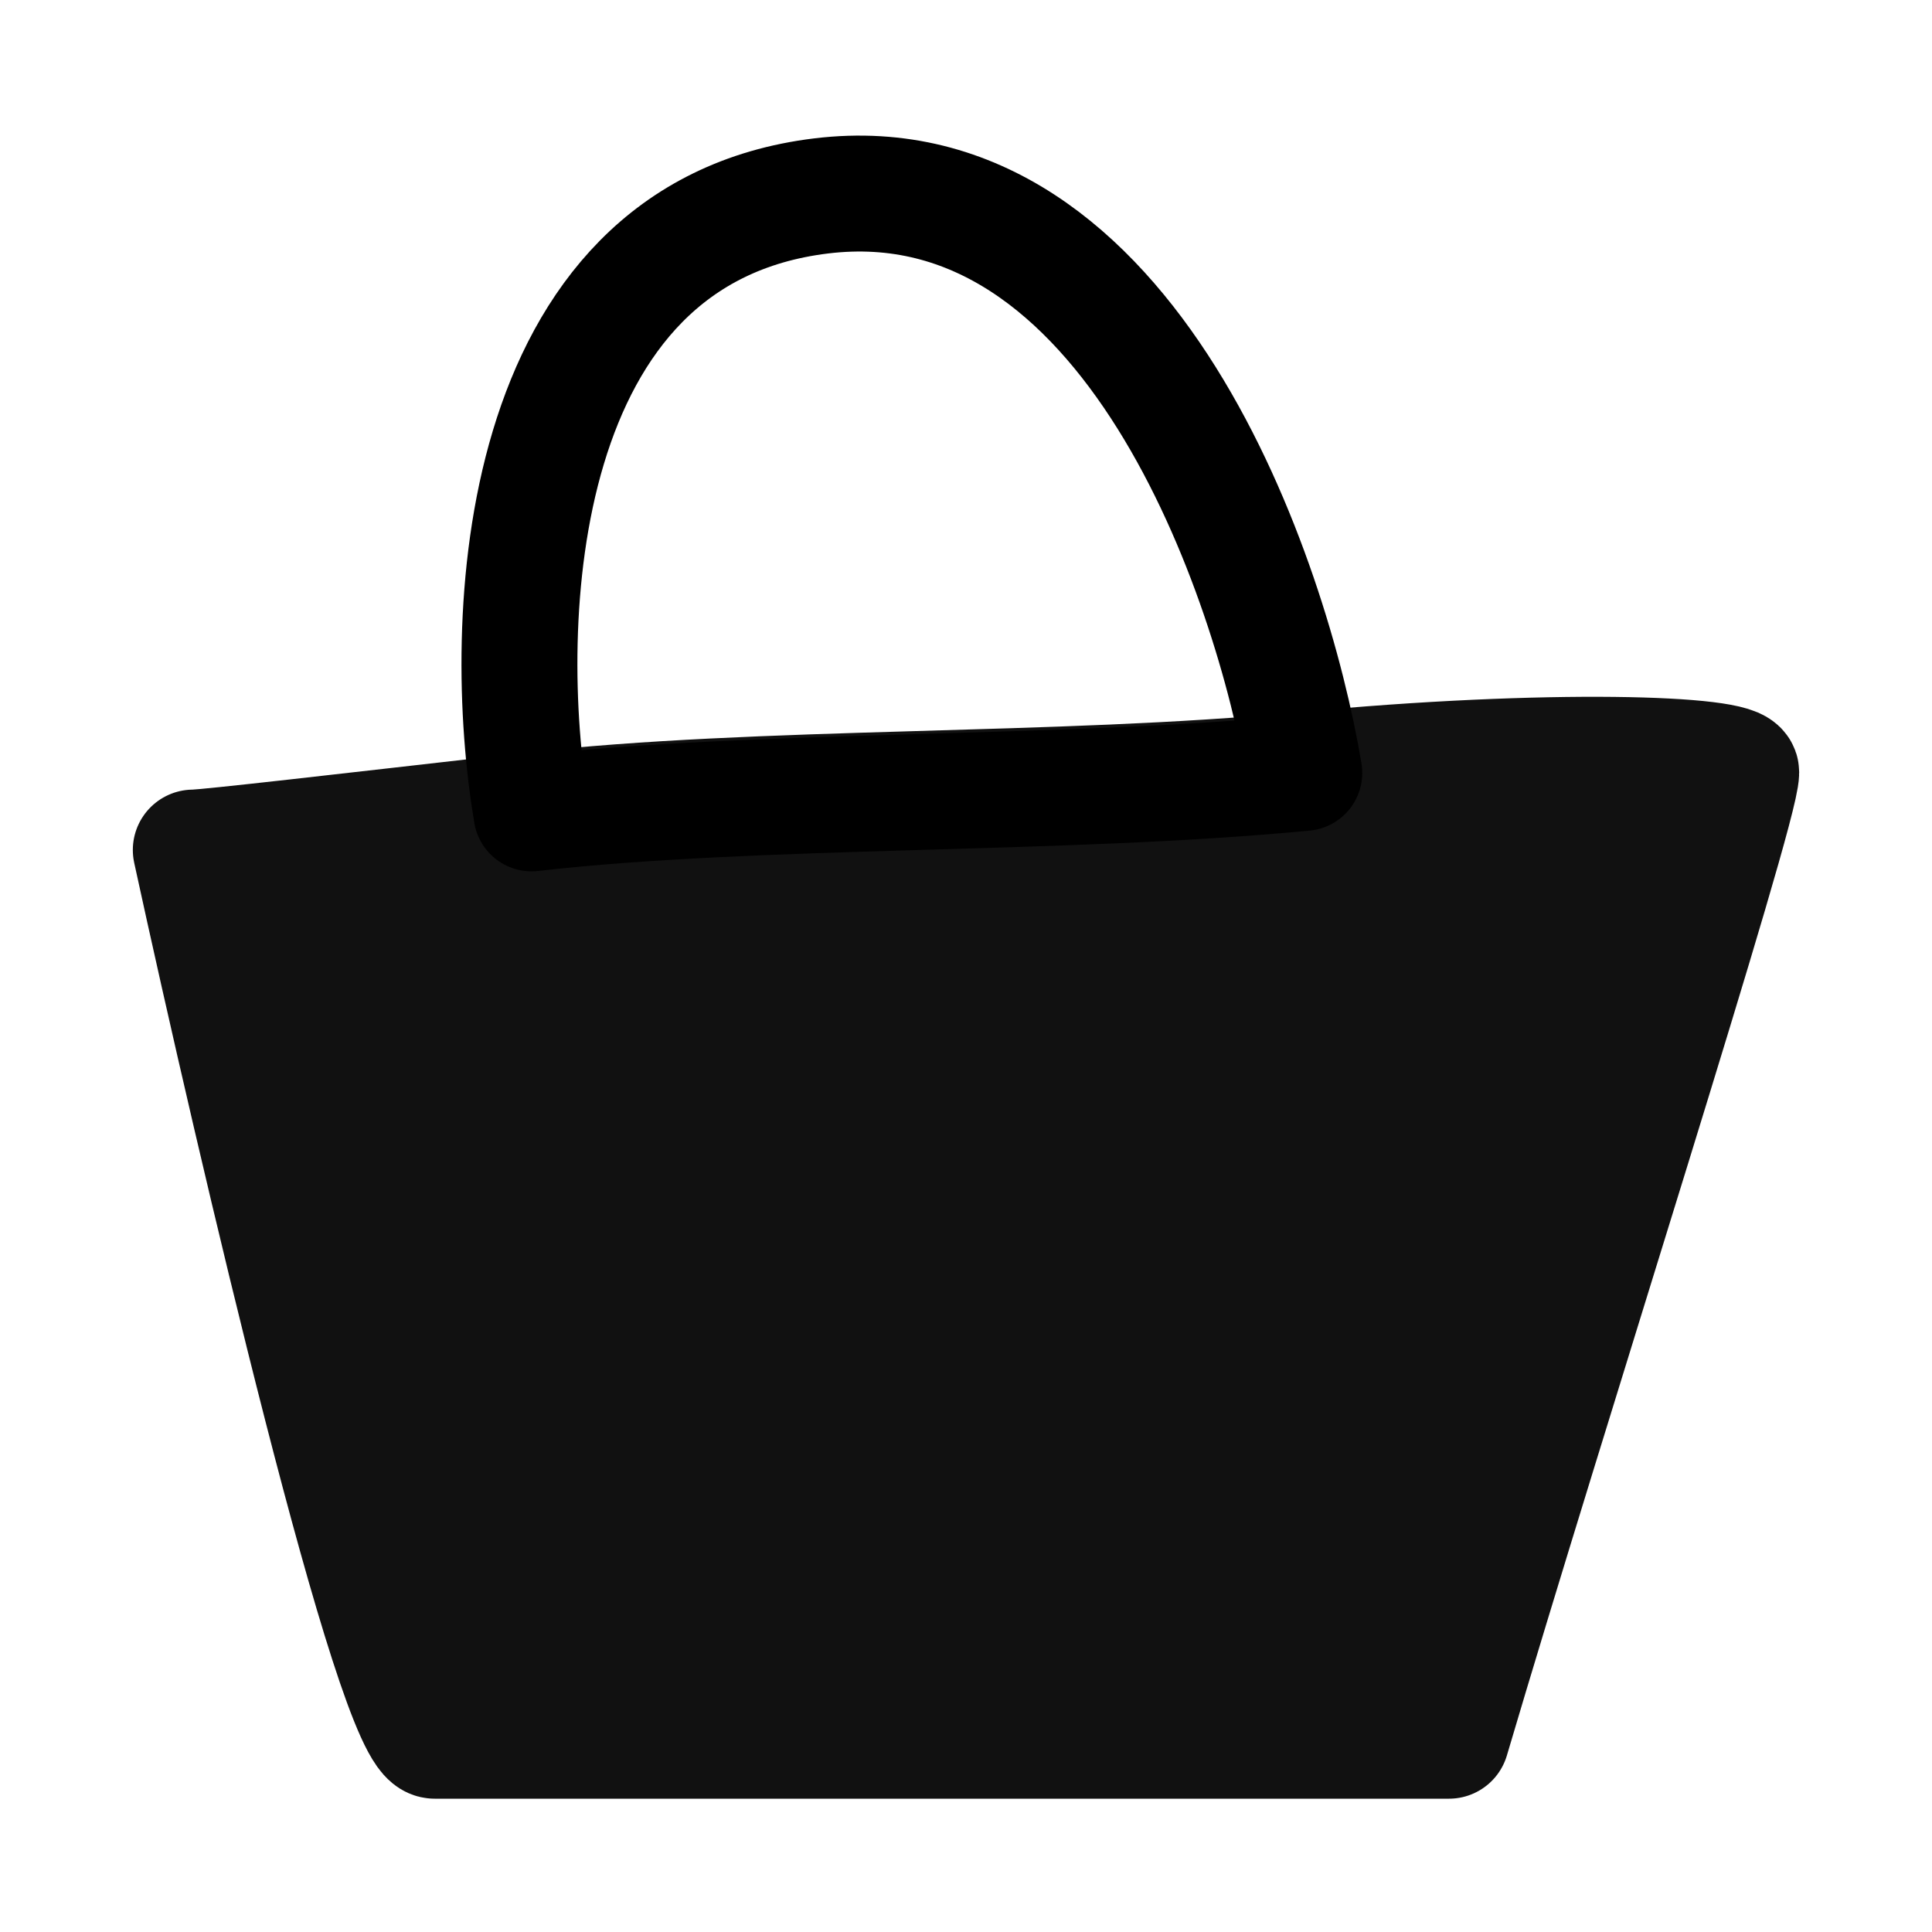 <svg width="20" height="20" viewBox="0 0 20 20" fill="none" xmlns="http://www.w3.org/2000/svg">
<path d="M2 8.799C2.667 11.864 4.1 17.995 4.5 17.995H15C16 14.607 18 8.383 18 7.995C18 7.823 16.044 7.752 13.5 7.995C10.967 8.238 7.851 8.145 5.5 8.414C3.563 8.634 2.146 8.799 2 8.799Z" fill="#111111"/>
<path d="M4.5 17.995C4.1 17.995 2.667 11.864 2 8.799C2.146 8.799 3.563 8.634 5.5 8.414C7.851 8.145 10.967 8.238 13.5 7.995C16.044 7.752 18 7.823 18 7.995C18 8.383 16 14.607 15 17.995M4.5 17.995C4.9 17.995 11.667 17.995 15 17.995M4.5 17.995H15" stroke="#111111" stroke-width="1.25" stroke-linecap="round" stroke-linejoin="round"/>
<path d="M8.502 2.028C5.302 2.415 5.168 6.45 5.502 8.42C7.853 8.152 10.969 8.244 13.502 8.001C13.168 5.997 11.701 1.641 8.502 2.028Z" stroke="black" stroke-width="1.2" stroke-linecap="round" stroke-linejoin="round"/>
</svg>

